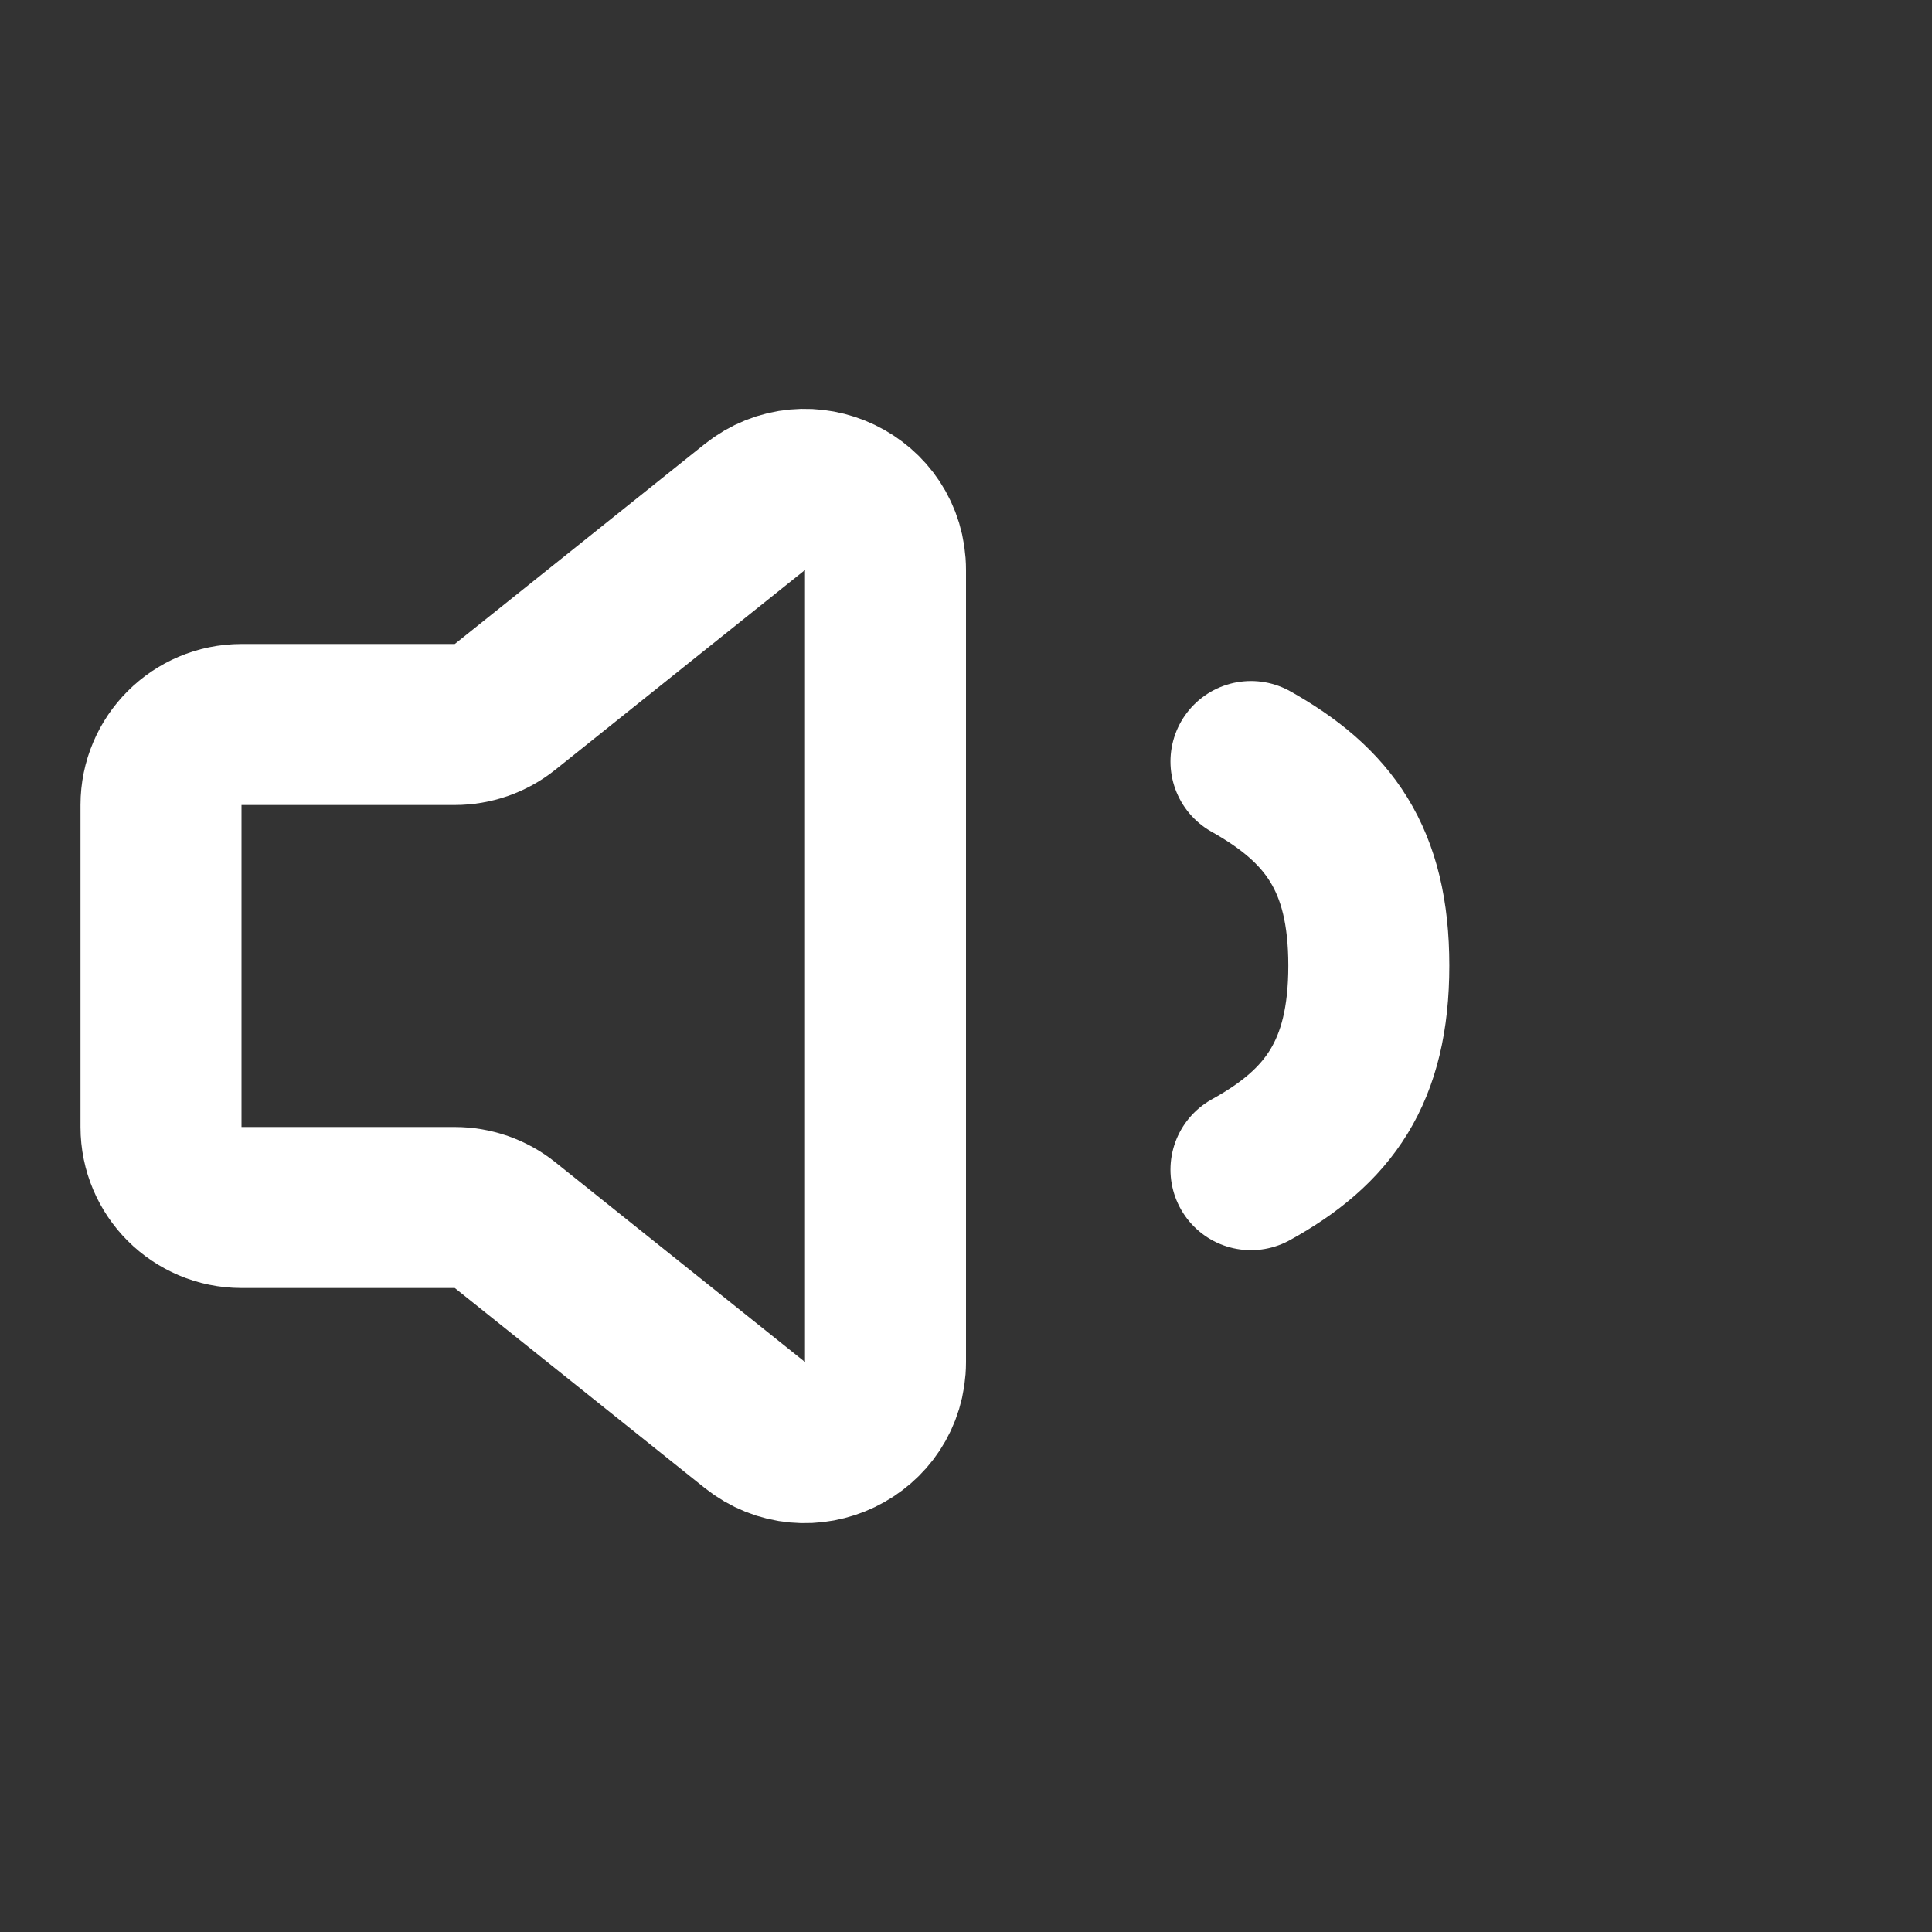 <svg width="24" height="24" viewBox="0 0 24 24" fill="none" xmlns="http://www.w3.org/2000/svg">
<rect x="0" y="0" width="24" height="24" fill="#333333" stroke="none"/>
<path d="M11 7.081C11 6.242 10.03 5.776 9.375 6.3L6.274 8.781C6.097 8.923 5.876 9 5.649 9H3C2.448 9 2 9.448 2 10V14C2 14.552 2.448 15 3 15H5.649C5.876 15 6.097 15.077 6.274 15.219L9.375 17.7C10.03 18.224 11 17.758 11 16.919V7.081Z" stroke="white" stroke-width="2" stroke-linecap="round" stroke-linejoin="round"/>
<path d="M15.54 9.46C16.5 10 17.004 10.669 17.004 11.995C17.004 13.321 16.5 14 15.54 14.53" stroke="white" stroke-width="2" stroke-linecap="round" stroke-linejoin="round"/>
</svg>
